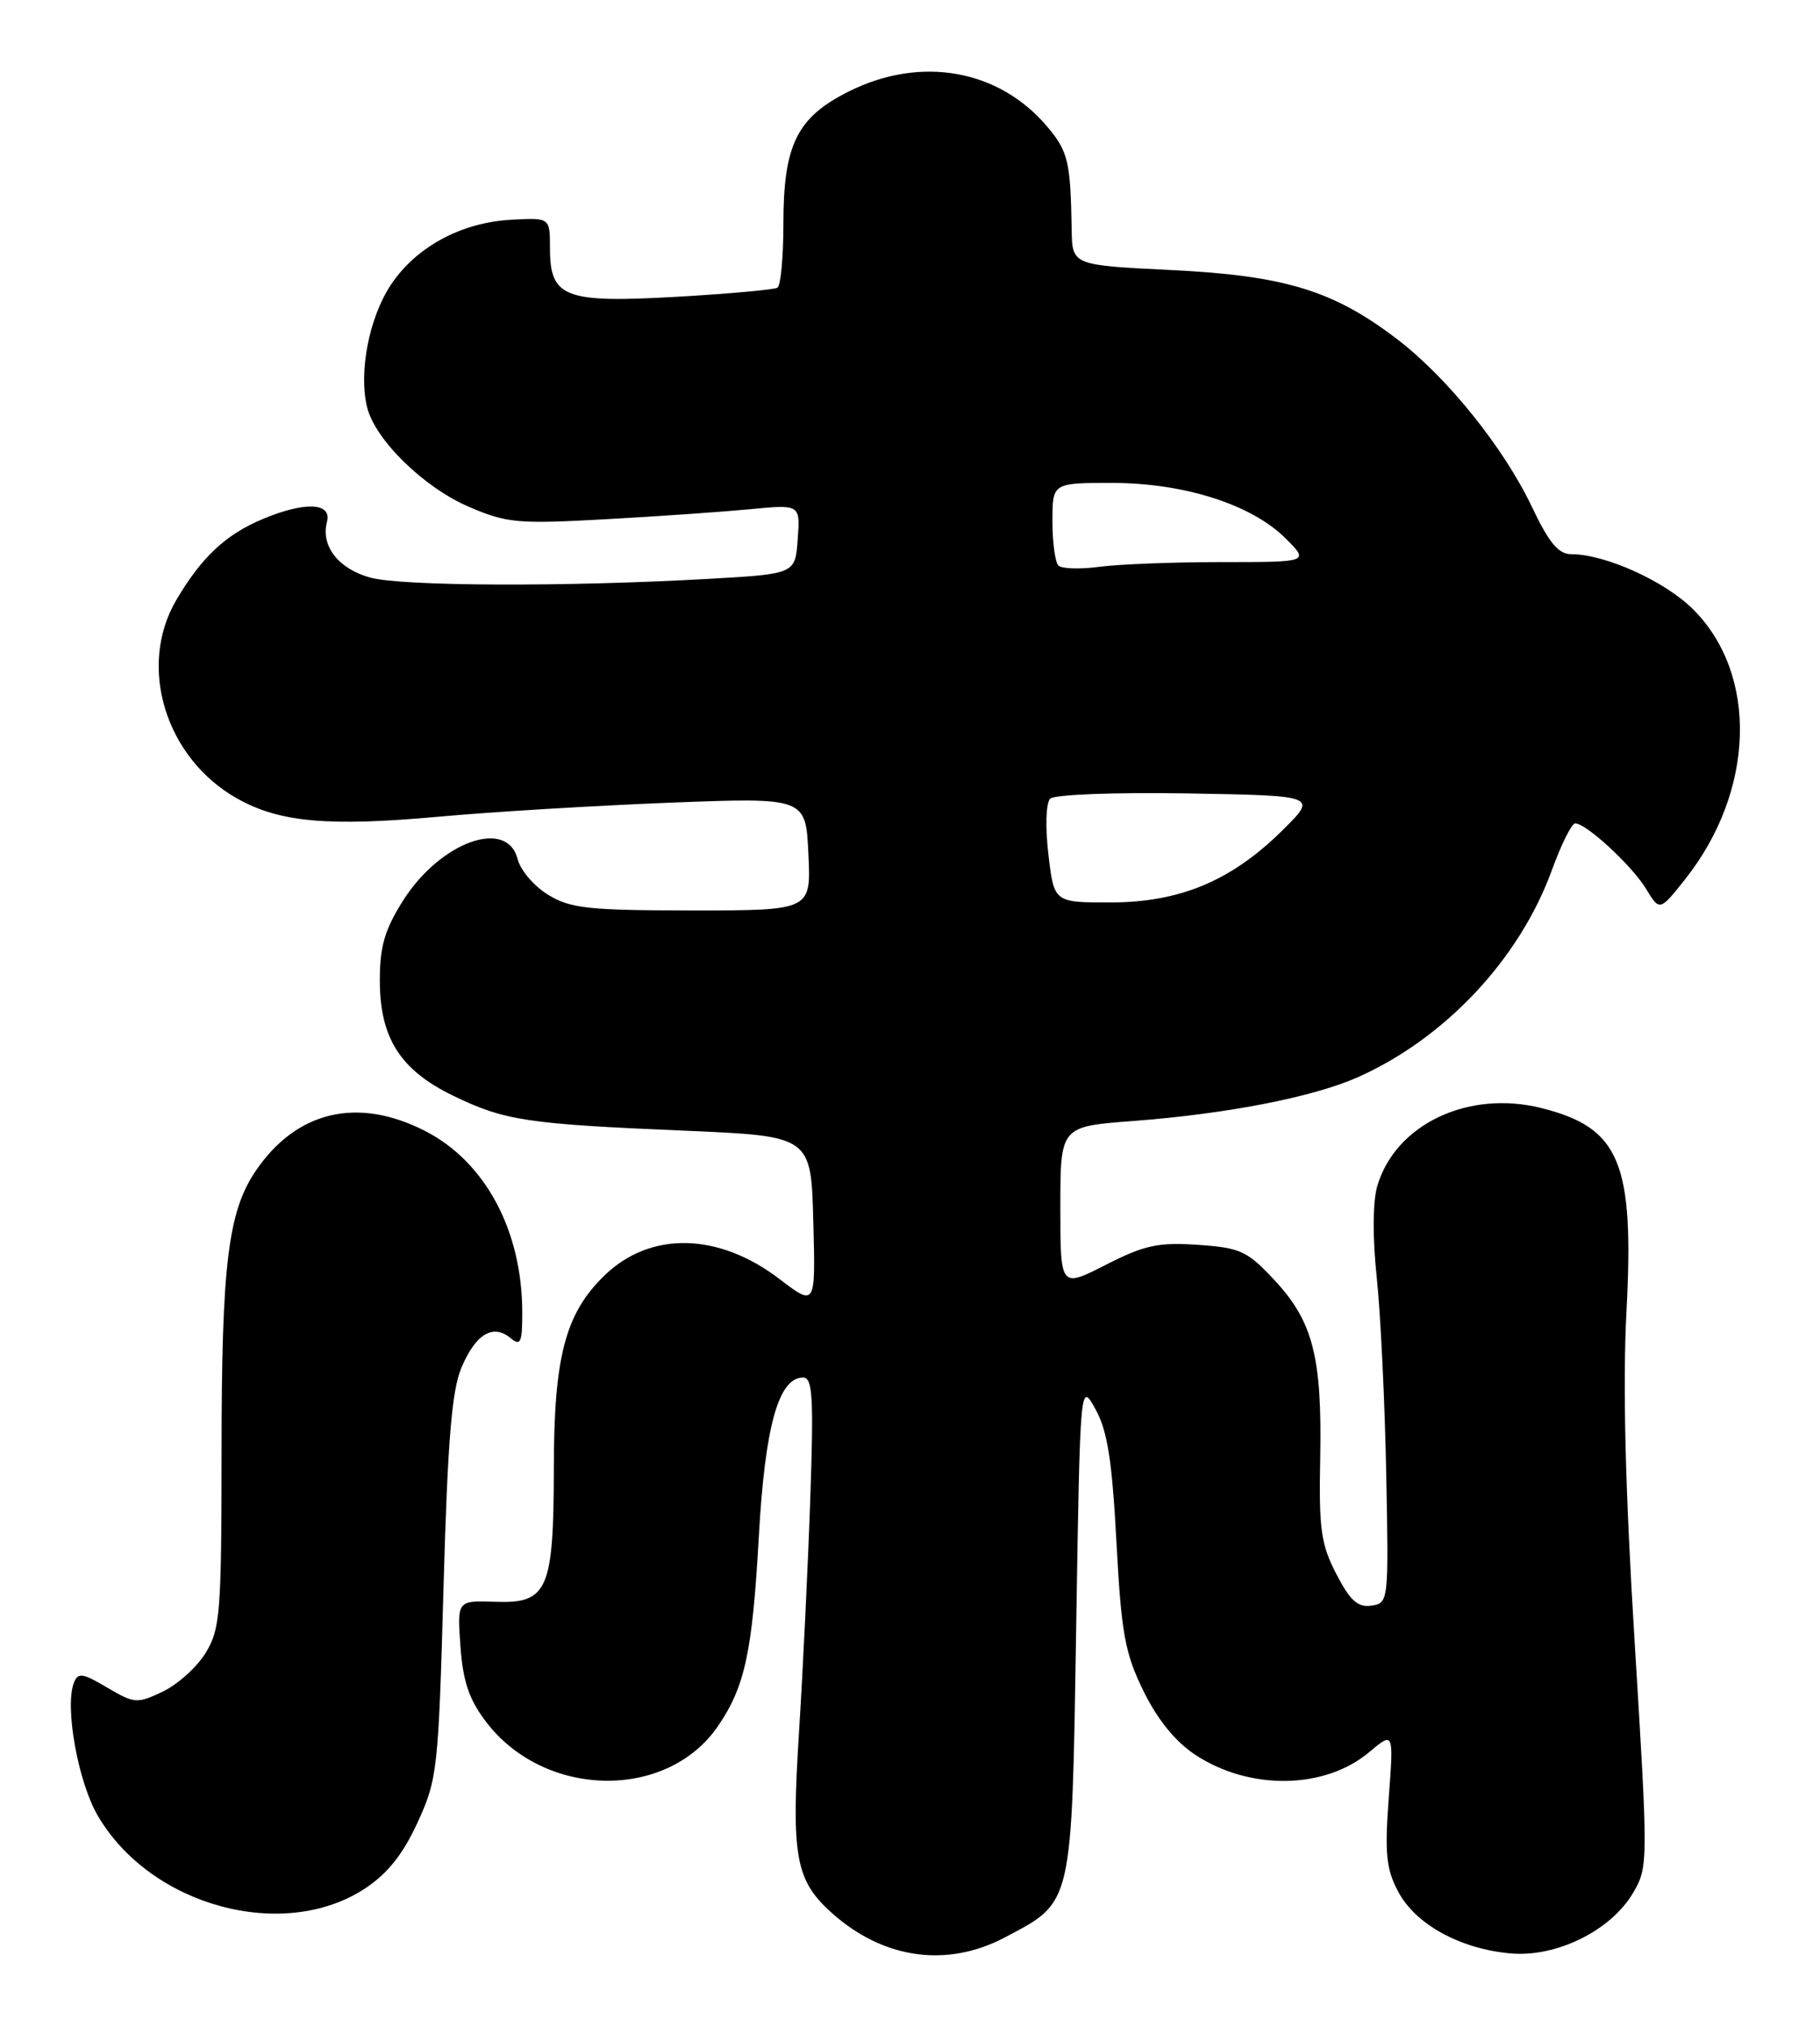 <?xml version="1.0" encoding="UTF-8" standalone="no"?>
<!DOCTYPE svg PUBLIC "-//W3C//DTD SVG 1.1//EN" "http://www.w3.org/Graphics/SVG/1.1/DTD/svg11.dtd" >
<svg xmlns="http://www.w3.org/2000/svg" xmlns:xlink="http://www.w3.org/1999/xlink" version="1.1" viewBox="0 0 230 256">
 <g >
 <path fill="currentColor"
d=" M 127.01 244.71 C 135.62 240.16 135.43 240.98 136.00 205.68 C 136.50 174.50 136.50 174.50 138.44 178.00 C 139.95 180.72 140.54 184.46 141.09 194.79 C 141.71 206.34 142.15 208.79 144.50 213.59 C 146.26 217.19 148.53 219.98 151.03 221.64 C 157.89 226.18 167.42 226.04 173.03 221.32 C 176.13 218.71 176.13 218.71 175.50 227.11 C 174.98 234.11 175.17 236.07 176.69 238.93 C 178.87 243.06 184.49 246.16 190.87 246.74 C 196.69 247.27 203.60 243.85 206.40 239.06 C 208.29 235.83 208.29 235.24 206.58 207.46 C 205.39 188.24 205.06 174.85 205.54 165.73 C 206.54 146.83 204.71 142.45 194.79 139.96 C 185.50 137.64 176.28 142.05 174.03 149.89 C 173.48 151.83 173.45 156.40 173.98 161.31 C 174.46 165.82 175.00 176.93 175.18 186.00 C 175.50 202.35 175.48 202.50 173.30 202.81 C 171.59 203.06 170.61 202.18 168.87 198.81 C 166.93 195.06 166.66 193.15 166.84 184.18 C 167.08 171.42 165.93 166.92 161.07 161.71 C 157.61 158.00 156.76 157.61 151.39 157.24 C 146.38 156.90 144.64 157.27 139.75 159.76 C 134.00 162.69 134.00 162.69 134.00 152.49 C 134.00 142.29 134.00 142.29 143.16 141.60 C 155.05 140.70 165.84 138.60 171.52 136.10 C 182.58 131.20 192.01 121.17 196.10 109.95 C 197.29 106.68 198.62 104.00 199.06 104.00 C 200.45 104.00 206.23 109.33 208.01 112.26 C 209.74 115.11 209.74 115.11 212.98 111.03 C 221.78 99.91 222.22 85.22 213.98 76.98 C 210.41 73.41 202.87 70.00 198.54 70.00 C 196.95 70.00 195.74 68.54 193.62 64.08 C 190.05 56.55 182.85 47.61 176.47 42.77 C 168.46 36.68 162.32 34.81 148.00 34.11 C 135.50 33.50 135.50 33.50 135.43 29.00 C 135.29 20.44 134.99 19.14 132.37 16.03 C 126.26 8.77 116.40 7.00 107.29 11.54 C 100.70 14.83 99.00 18.27 99.00 28.34 C 99.00 32.49 98.66 36.09 98.25 36.34 C 97.84 36.59 92.10 37.11 85.50 37.49 C 71.33 38.30 69.50 37.59 69.50 31.33 C 69.50 27.50 69.50 27.50 64.72 27.75 C 58.33 28.07 52.58 31.17 49.38 36.00 C 46.63 40.15 45.30 47.08 46.40 51.47 C 47.43 55.58 53.56 61.57 59.24 64.01 C 64.06 66.08 65.41 66.20 76.48 65.59 C 83.09 65.23 91.34 64.65 94.81 64.32 C 101.13 63.71 101.13 63.71 100.81 68.11 C 100.50 72.50 100.50 72.50 89.50 73.12 C 71.47 74.14 50.76 74.06 46.76 72.95 C 42.74 71.83 40.52 68.95 41.32 65.90 C 41.95 63.48 38.53 63.33 33.23 65.55 C 28.53 67.51 25.47 70.37 22.28 75.79 C 17.35 84.18 20.91 95.77 29.98 100.87 C 35.35 103.88 41.47 104.43 55.56 103.15 C 62.13 102.55 75.22 101.76 84.66 101.39 C 101.83 100.73 101.83 100.73 102.16 107.87 C 102.50 115.00 102.50 115.00 87.50 115.00 C 74.36 114.99 72.10 114.75 69.28 113.03 C 67.50 111.95 65.77 109.92 65.42 108.53 C 64.10 103.28 55.65 106.33 50.94 113.75 C 48.62 117.42 48.00 119.53 48.00 123.83 C 48.00 131.11 50.58 135.17 57.30 138.42 C 63.77 141.55 66.59 141.98 86.50 142.82 C 102.50 143.50 102.50 143.50 102.78 154.27 C 103.07 165.04 103.07 165.04 98.51 161.56 C 90.79 155.66 82.18 155.49 76.38 161.12 C 71.44 165.90 70.00 171.38 69.99 185.43 C 69.97 200.87 69.22 202.57 62.58 202.33 C 57.77 202.16 57.77 202.16 58.19 207.98 C 58.51 212.42 59.29 214.69 61.44 217.51 C 68.82 227.18 84.30 227.45 90.74 218.02 C 94.15 213.02 95.08 208.70 95.90 194.00 C 96.68 180.13 98.39 174.00 101.49 174.00 C 102.69 174.00 102.84 176.43 102.40 189.25 C 102.11 197.64 101.47 210.96 100.97 218.86 C 99.98 234.53 100.53 237.52 105.12 241.63 C 111.63 247.46 119.68 248.59 127.01 244.71 Z  M 46.16 238.52 C 49.00 236.64 50.94 234.19 52.78 230.18 C 55.28 224.73 55.41 223.51 56.05 200.50 C 56.57 181.95 57.09 175.64 58.32 172.74 C 60.11 168.50 62.31 167.18 64.51 169.01 C 65.79 170.07 66.00 169.62 66.00 165.80 C 66.00 155.46 61.33 146.74 53.71 142.85 C 45.19 138.50 37.47 140.32 32.33 147.88 C 28.82 153.02 28.00 159.75 28.00 183.30 C 27.99 203.70 27.83 205.77 26.00 208.76 C 24.91 210.56 22.47 212.76 20.59 213.66 C 17.32 215.22 16.99 215.19 13.54 213.16 C 10.40 211.30 9.85 211.23 9.33 212.58 C 8.16 215.63 9.87 225.11 12.37 229.37 C 19.06 240.79 35.85 245.33 46.16 238.52 Z  M 132.49 107.91 C 132.08 104.42 132.18 101.42 132.72 100.88 C 133.24 100.36 140.82 100.07 150.08 100.22 C 166.50 100.50 166.50 100.50 162.07 104.88 C 155.63 111.25 149.13 113.98 140.35 113.99 C 133.20 114.00 133.20 114.00 132.49 107.91 Z  M 133.75 71.43 C 133.34 71.01 133.00 68.49 133.00 65.83 C 133.00 61.00 133.00 61.00 140.52 61.00 C 149.65 61.00 158.19 63.73 162.47 68.01 C 165.46 71.00 165.46 71.00 154.37 71.00 C 148.27 71.00 141.30 71.27 138.89 71.60 C 136.48 71.92 134.16 71.85 133.75 71.43 Z "/>
</g>
</svg>